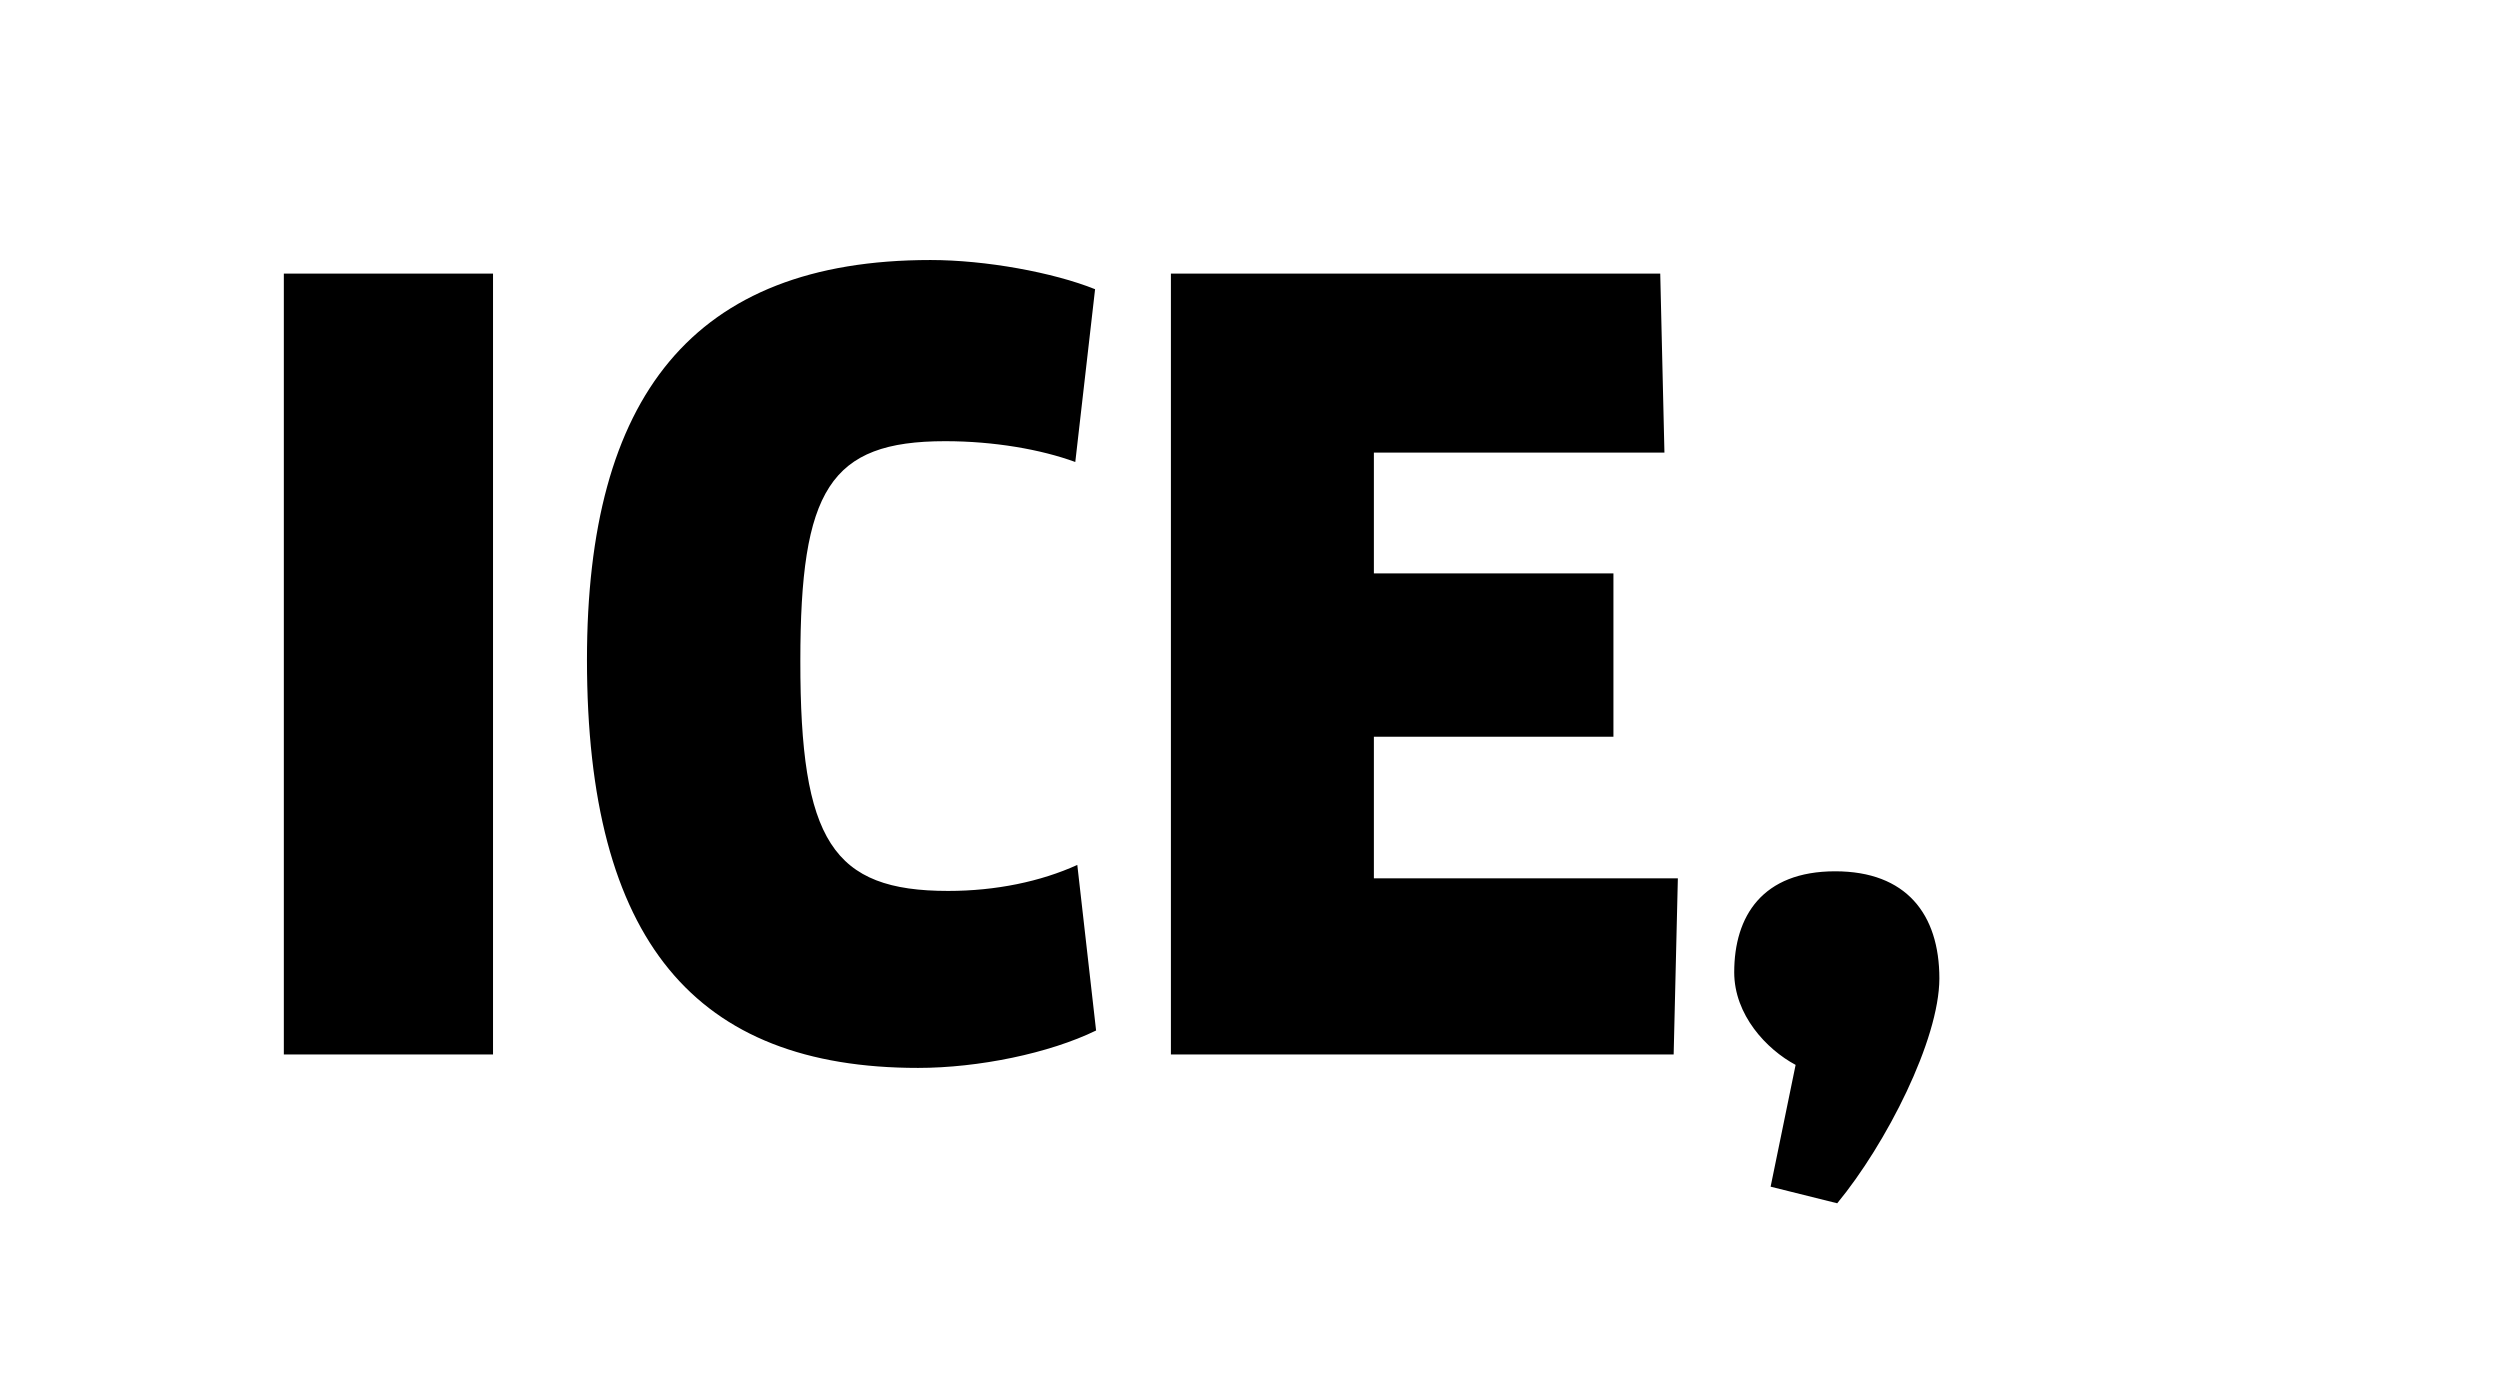 <?xml version="1.0" encoding="utf-8"?>
<!-- Generator: Adobe Illustrator 23.1.1, SVG Export Plug-In . SVG Version: 6.00 Build 0)  -->
<svg version="1.1" id="Ebene_1" xmlns="http://www.w3.org/2000/svg" xmlns:xlink="http://www.w3.org/1999/xlink" x="0px" y="0px"
	 viewBox="0 0 149.03 82.65" style="enable-background:new 0 0 149.03 82.65;" xml:space="preserve">
<style type="text/css">
	.st0{fill-rule:evenodd;clip-rule:evenodd;}
</style>
<path class="st0" d="M109.52,71.73l-3.97-0.99l1.49-7.26c-1.74-0.93-3.66-2.98-3.66-5.52c0-3.35,1.68-6.02,6.02-6.02
	c4.22,0,6.21,2.54,6.21,6.39C115.6,61.99,112.44,68.19,109.52,71.73z M100.02,52.37l-0.25,10.49H69.8V16.31h29.17l0.25,10.67H81.9
	v7.2h14.28v9.74H81.9v8.44H100.02z M56.52,53.11c2.85,0,5.52-0.56,7.7-1.55l1.12,9.87c-2.79,1.36-7.01,2.23-10.61,2.23
	c-13.28,0-19.74-7.57-19.74-24.33c0-15.64,6.27-23.83,20.48-23.83c3.29,0,7.32,0.74,9.81,1.74l-1.18,10.3
	c-2.05-0.75-4.84-1.24-7.76-1.24c-6.89,0-8.63,2.92-8.63,13.1C47.7,50.13,49.63,53.11,56.52,53.11z M16.92,16.31h12.47v46.55H16.92
	V16.31z"/>
</svg>

